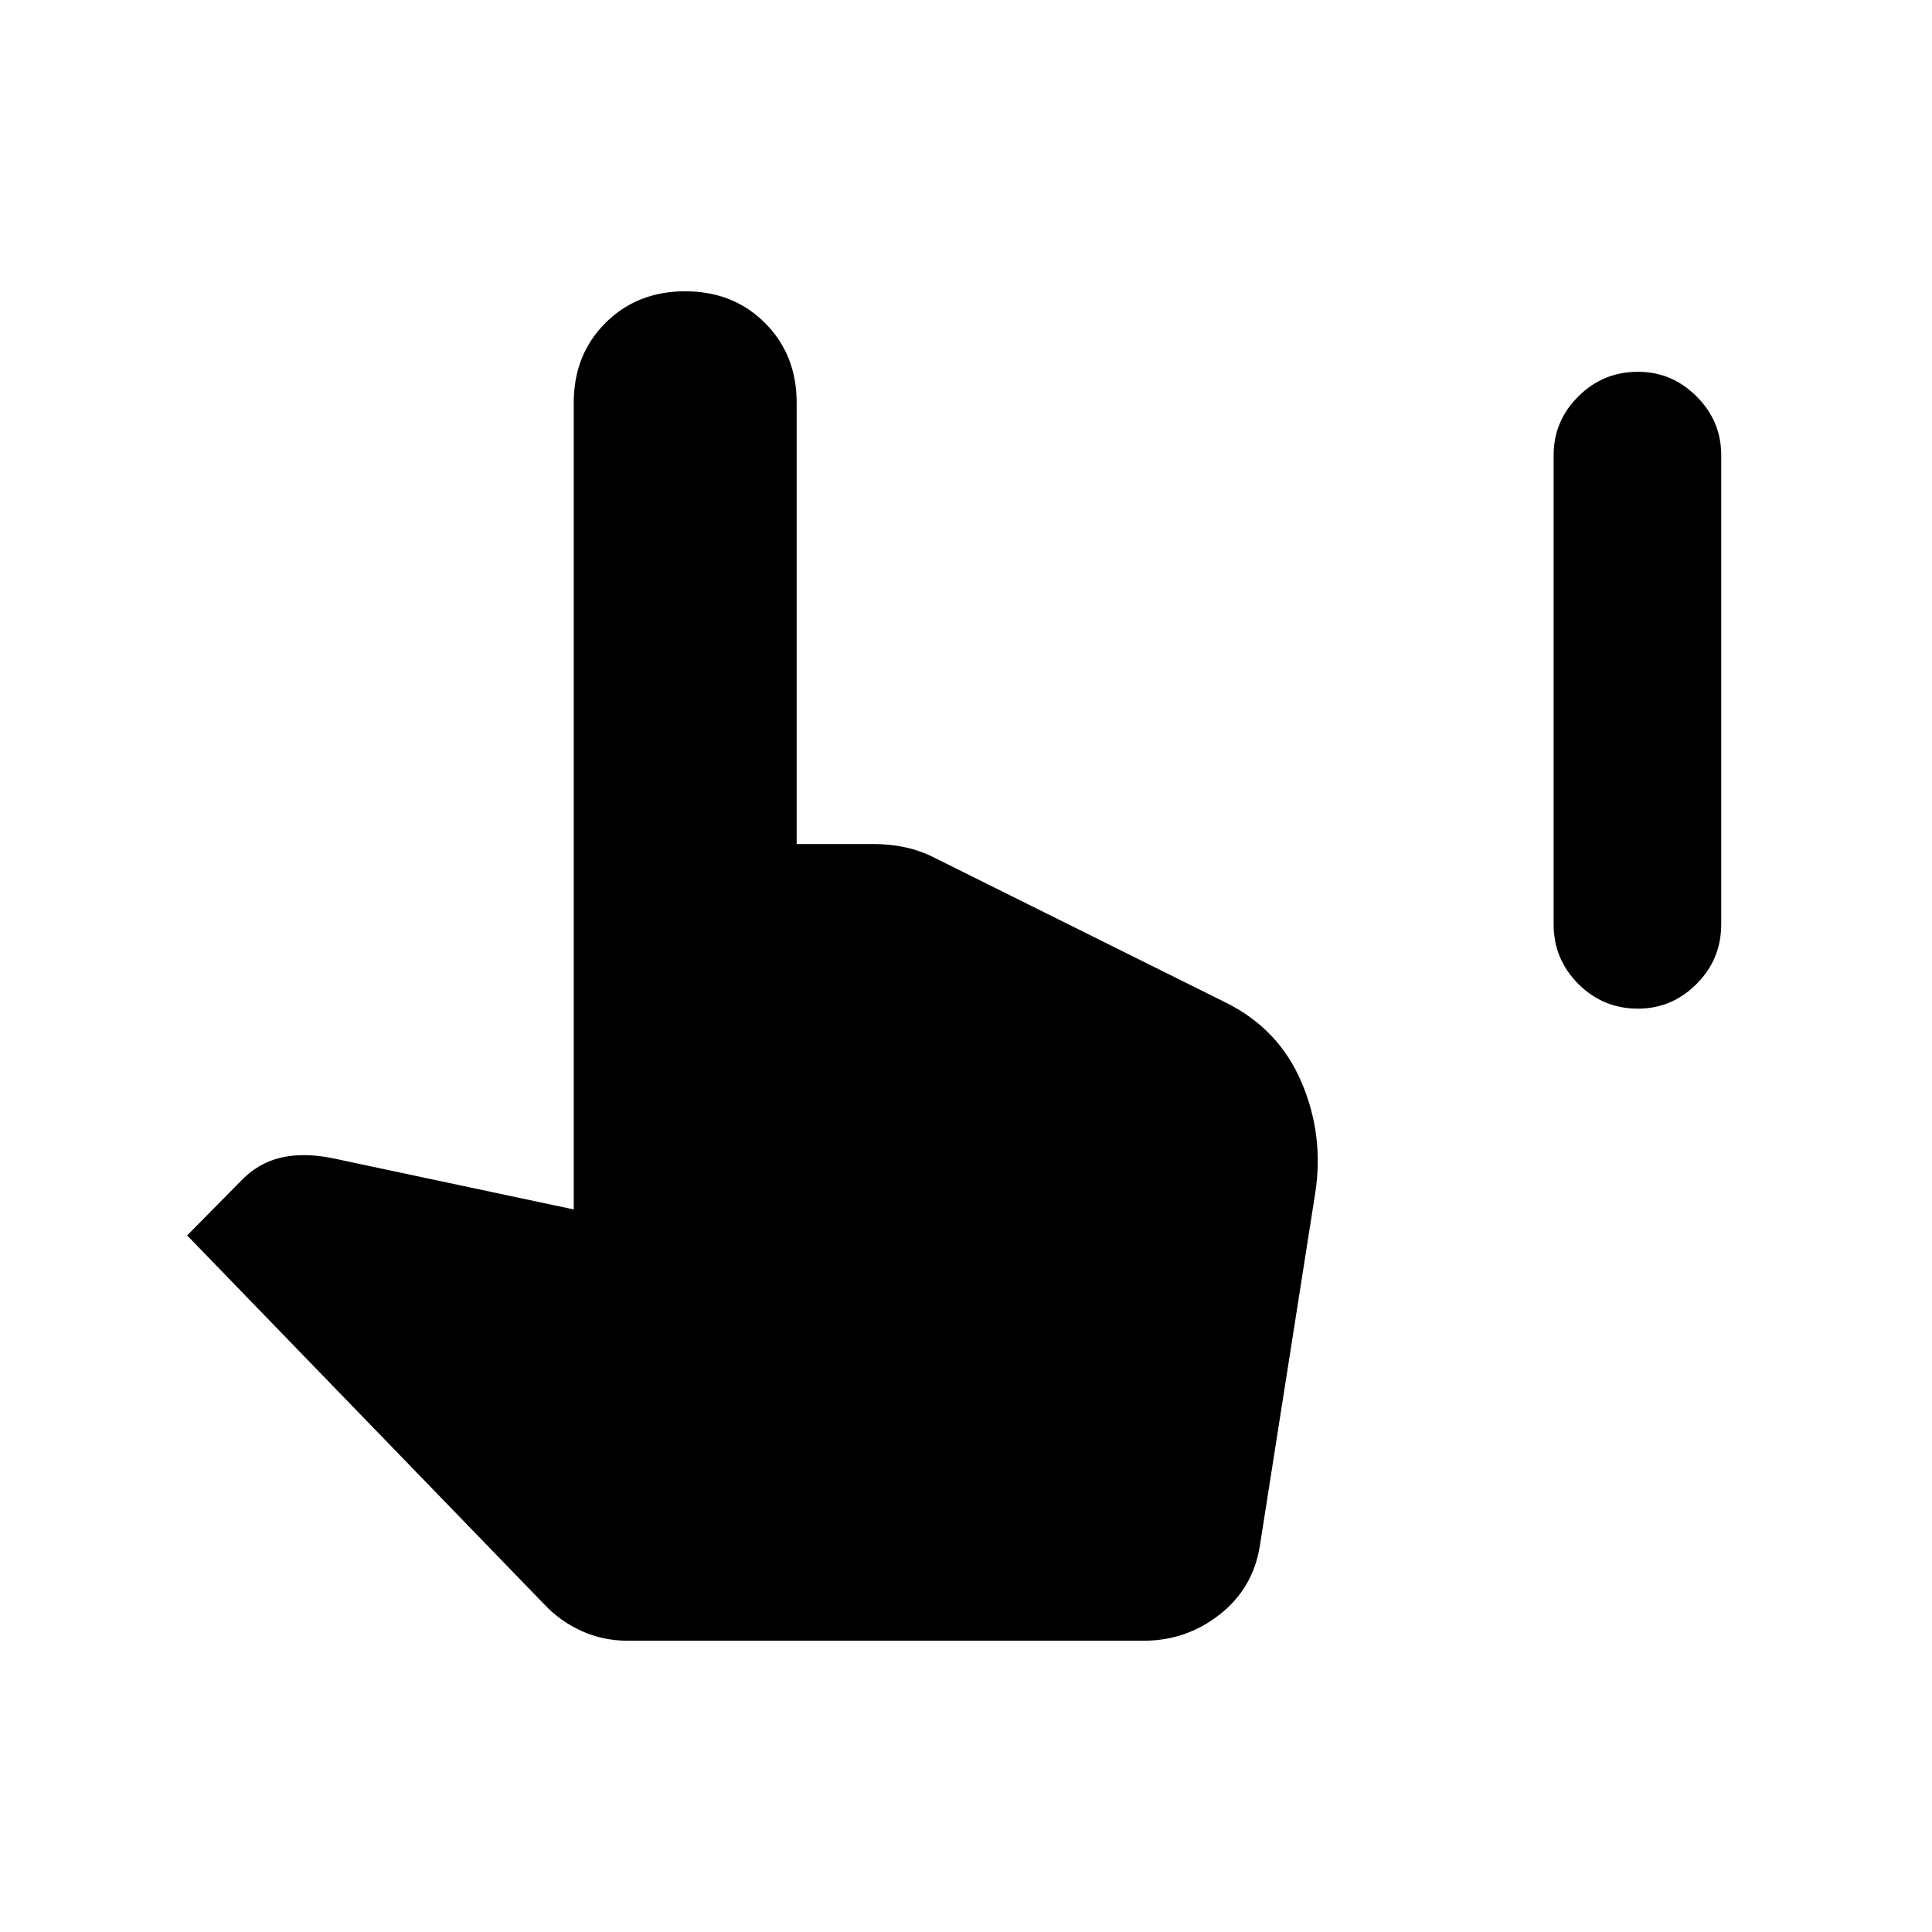 <svg xmlns="http://www.w3.org/2000/svg" height="40" viewBox="0 -960 960 960" width="40"><path d="M813.88-458.81q-17.35 0-29.62-12.27t-12.27-29.63v-233.17q0-16.91 12.27-29.14 12.27-12.24 29.62-12.24 16.91 0 29.14 12.24 12.24 12.23 12.24 29.14v233.17q0 17.36-12.24 29.63-12.23 12.27-29.14 12.27ZM311.86-144.74q-12.22 0-22.85-4.81-10.64-4.81-18.64-13.34L92.99-346.12l26.46-26.82q8.67-9.16 20.01-11.81 11.33-2.65 25.53.21l120.1 25.5v-400.83q0-23.91 15.74-39.65 15.73-15.74 39.64-15.74t39.65 15.74q15.74 15.74 15.74 39.65v219.27h38.31q8.14 0 15.78 1.66 7.64 1.66 14.63 5.27l144.08 71.64q26.48 12.93 37.9 39.43 11.43 26.5 6.99 55.29l-27.54 175.48q-3.35 21.02-19.93 34.05-16.58 13.04-37.72 13.04h-256.5Z"/></svg>
